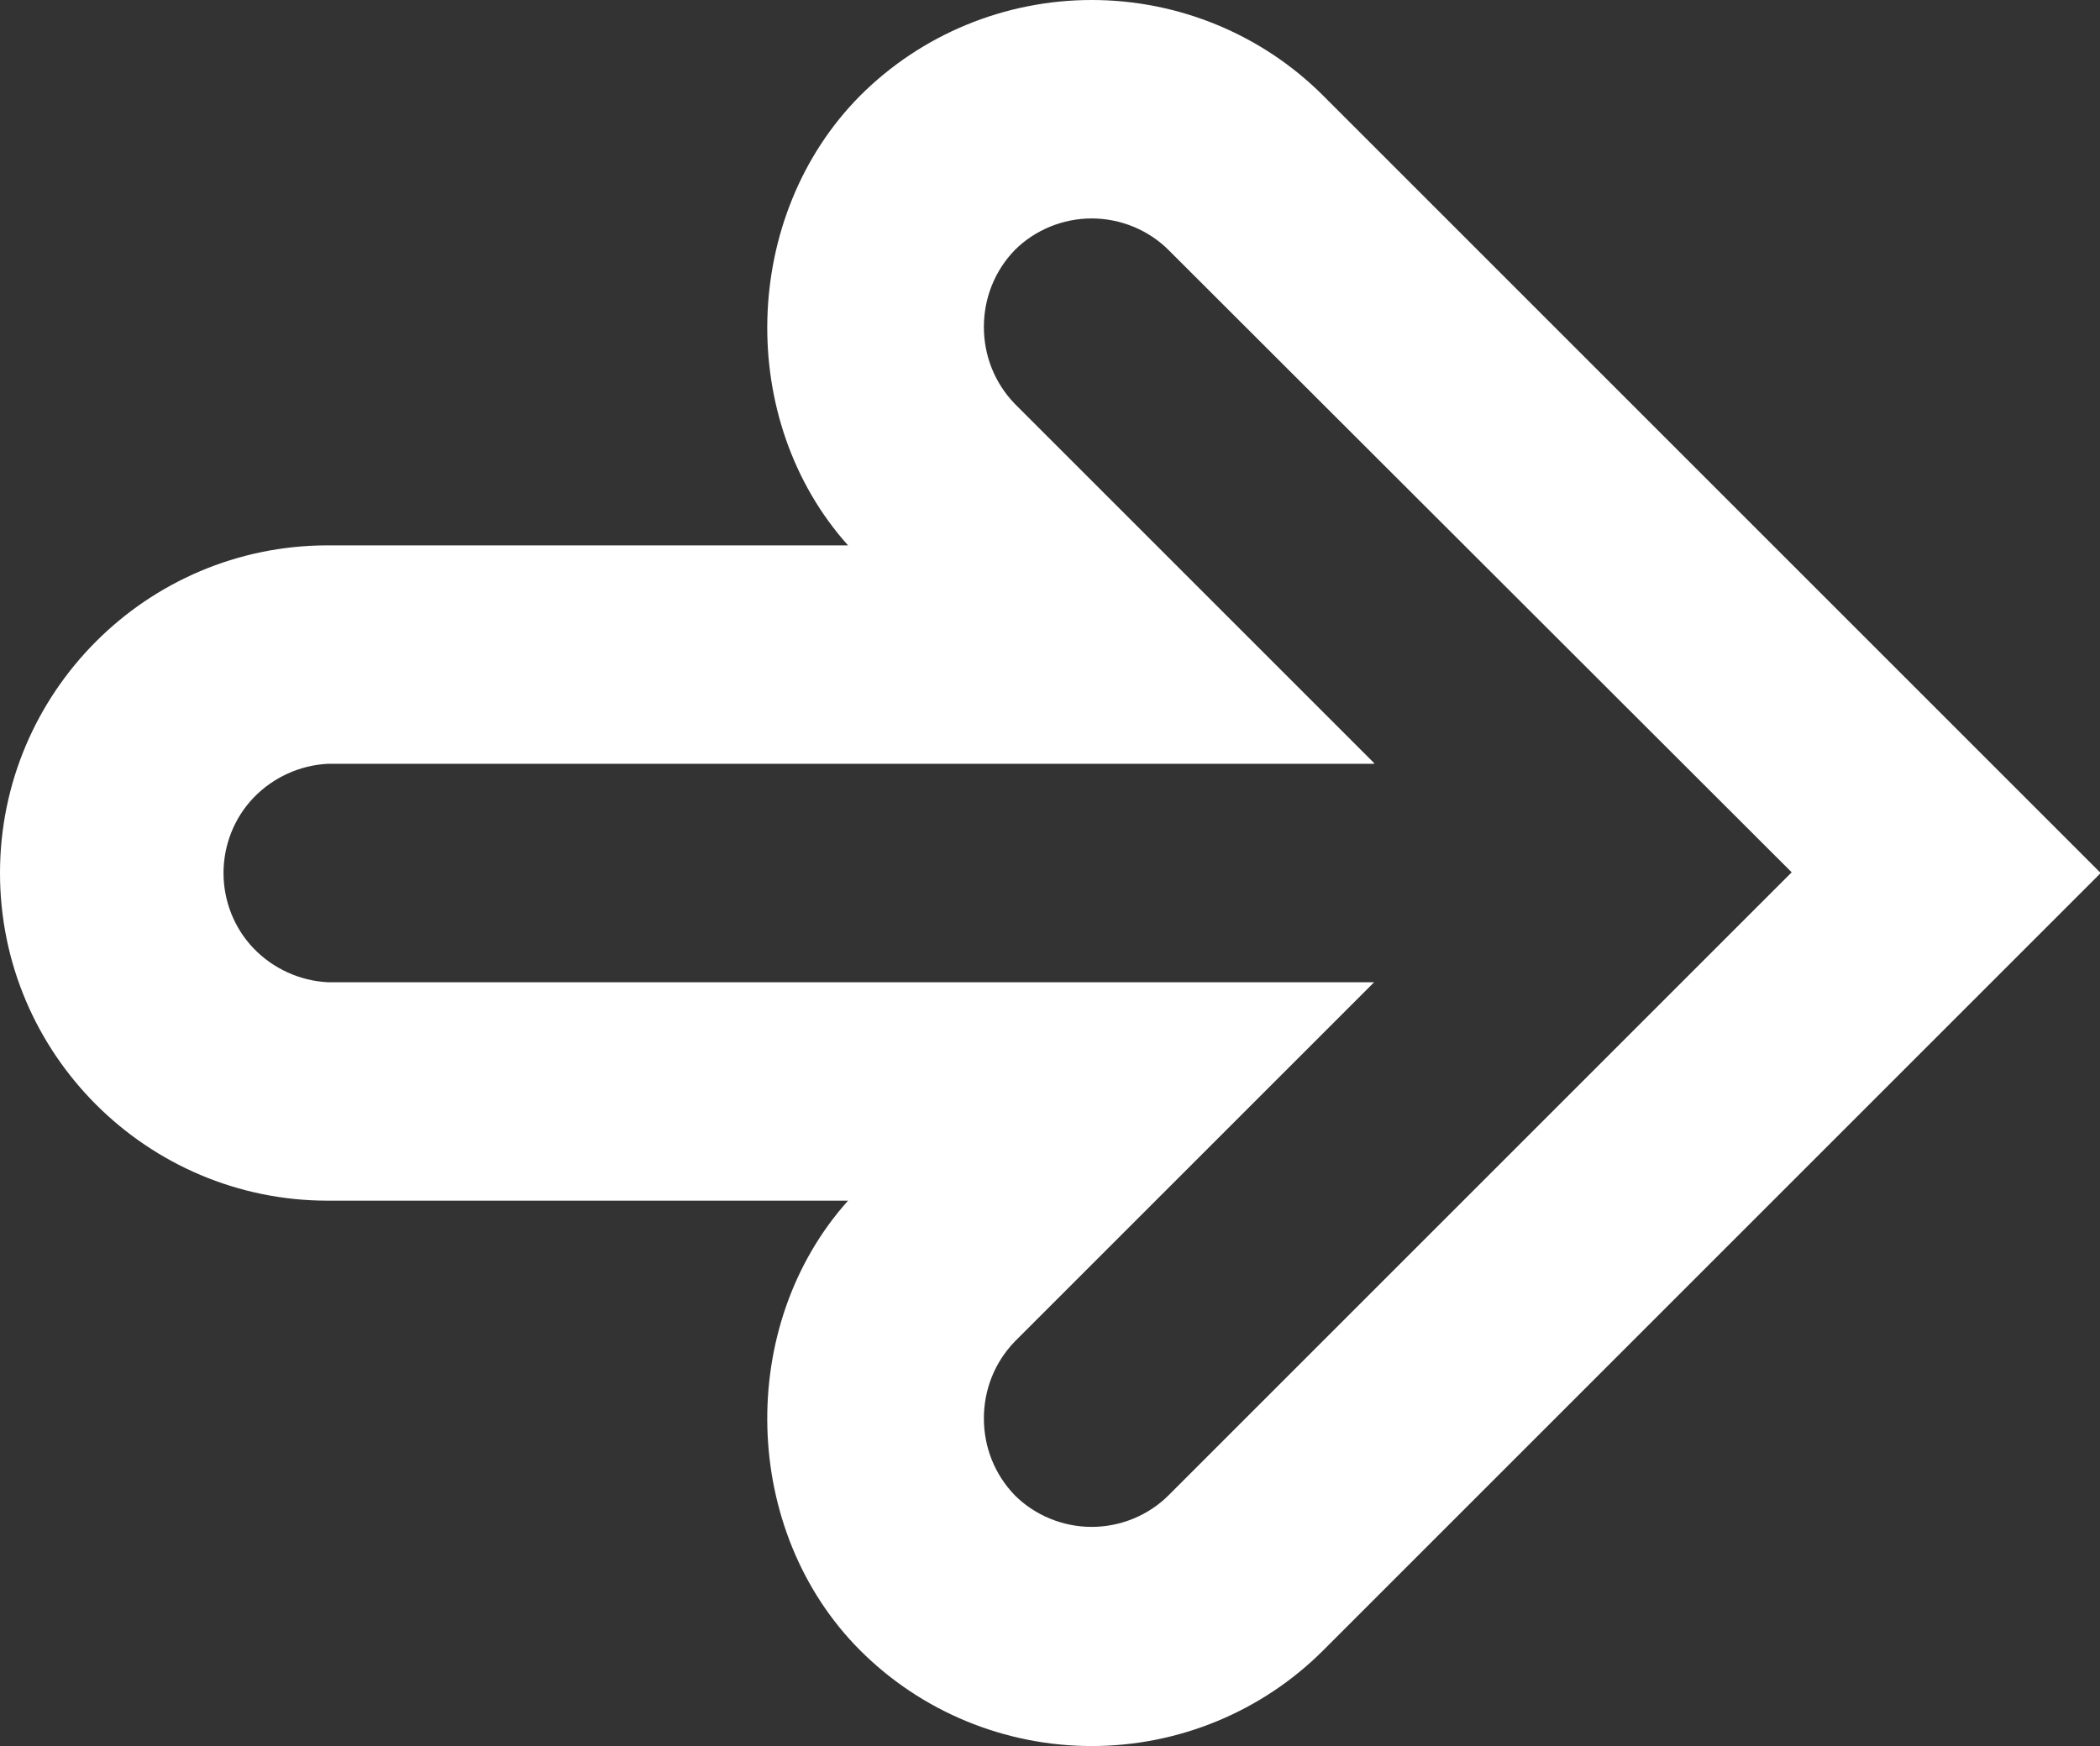 <?xml version="1.0" encoding="UTF-8"?>
<svg id="Layer_1" xmlns="http://www.w3.org/2000/svg" width="29.22" height="24.3" viewBox="0 0 29.22 24.3">
  <rect x="0" y="0" width="29.22" height="24.3" fill="#333333" stroke="none"/>
  <defs>
    <style>
      .cls-1 {
        fill: #fff;
      }
    </style>
  </defs>
  <path class="cls-1" d="M0,12.15c0-2.51,2.04-4.56,4.56-4.56h7.24c-1.56-1.74-1.49-4.59.17-6.26.85-.85,2.01-1.33,3.22-1.33s2.37.48,3.22,1.33l10.82,10.82-10.82,10.82c-.85.85-2.01,1.33-3.22,1.33s-2.37-.48-3.22-1.33c-1.66-1.66-1.73-4.52-.17-6.26h-7.24c-2.51,0-4.56-2.04-4.56-4.56ZM19.12,10.63H4.56c-.39.02-.76.19-1.03.47-.27.28-.42.66-.42,1.05s.15.77.42,1.05c.27.28.64.45,1.03.47h14.56l-5,5c-.28.29-.43.67-.43,1.07s.15.78.43,1.07c.28.28.67.44,1.07.44s.79-.16,1.07-.44l8.67-8.67L16.26,3.48c-.28-.28-.67-.44-1.07-.44s-.79.16-1.07.44c-.28.29-.43.67-.43,1.07s.15.78.43,1.07l5,5Z"/>
</svg>